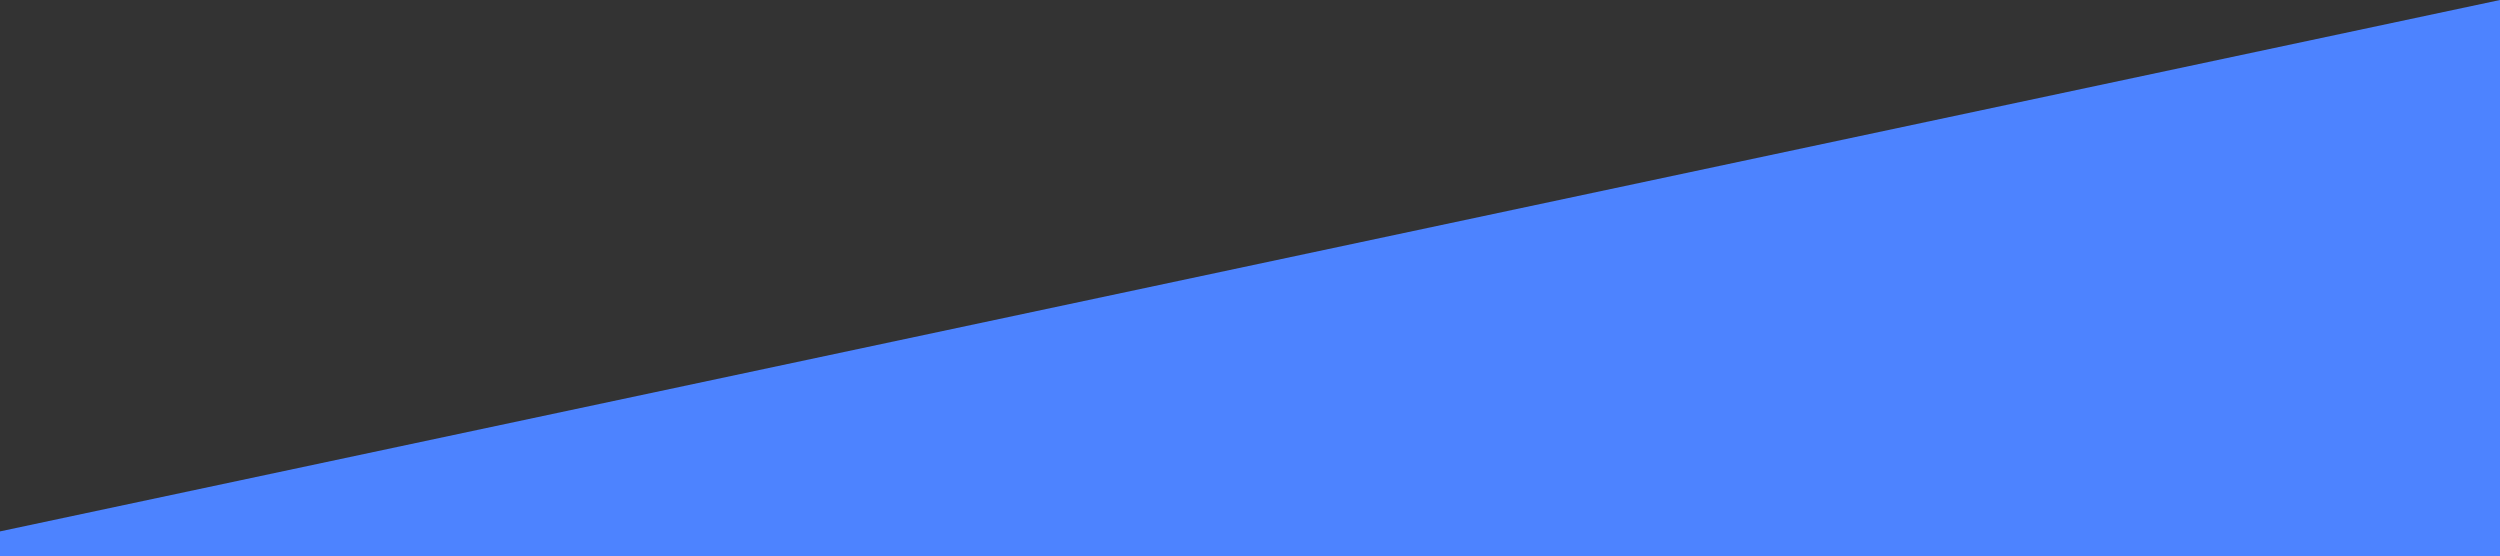 <?xml version="1.0" encoding="utf-8"?>
<!-- Generator: Adobe Illustrator 24.1.0, SVG Export Plug-In . SVG Version: 6.00 Build 0)  -->
<svg version="1.1" id="Layer_1" xmlns="http://www.w3.org/2000/svg" xmlns:xlink="http://www.w3.org/1999/xlink" x="0px" y="0px"
	 viewBox="0 0 6086.3 1354.2" style="enable-background:new 0 0 6086.3 1354.2;" xml:space="preserve">
<rect x="0" y="0" width="6086.3" height="1354.2" fill="#333333" stroke="none"/>
<style type="text/css">
	.st0{fill:#4D83FF;}
	.st1{fill:#F7F9FC;}
</style>
<polygon class="st0" points="0,1293.7 0,1354.2 4557.1,1354.2 5198.3,1354.2 6086.3,1354.2 6086.3,1165.5 6086.3,915.1 6086.3,0 "/>
<polygon class="st1" points="6086.3,1434.4 6086.3,1373.9 1529.2,1373.9 887.9,1373.9 0,1373.9 0,1562.6 0,1813 0,2728.1 "/>
</svg>
